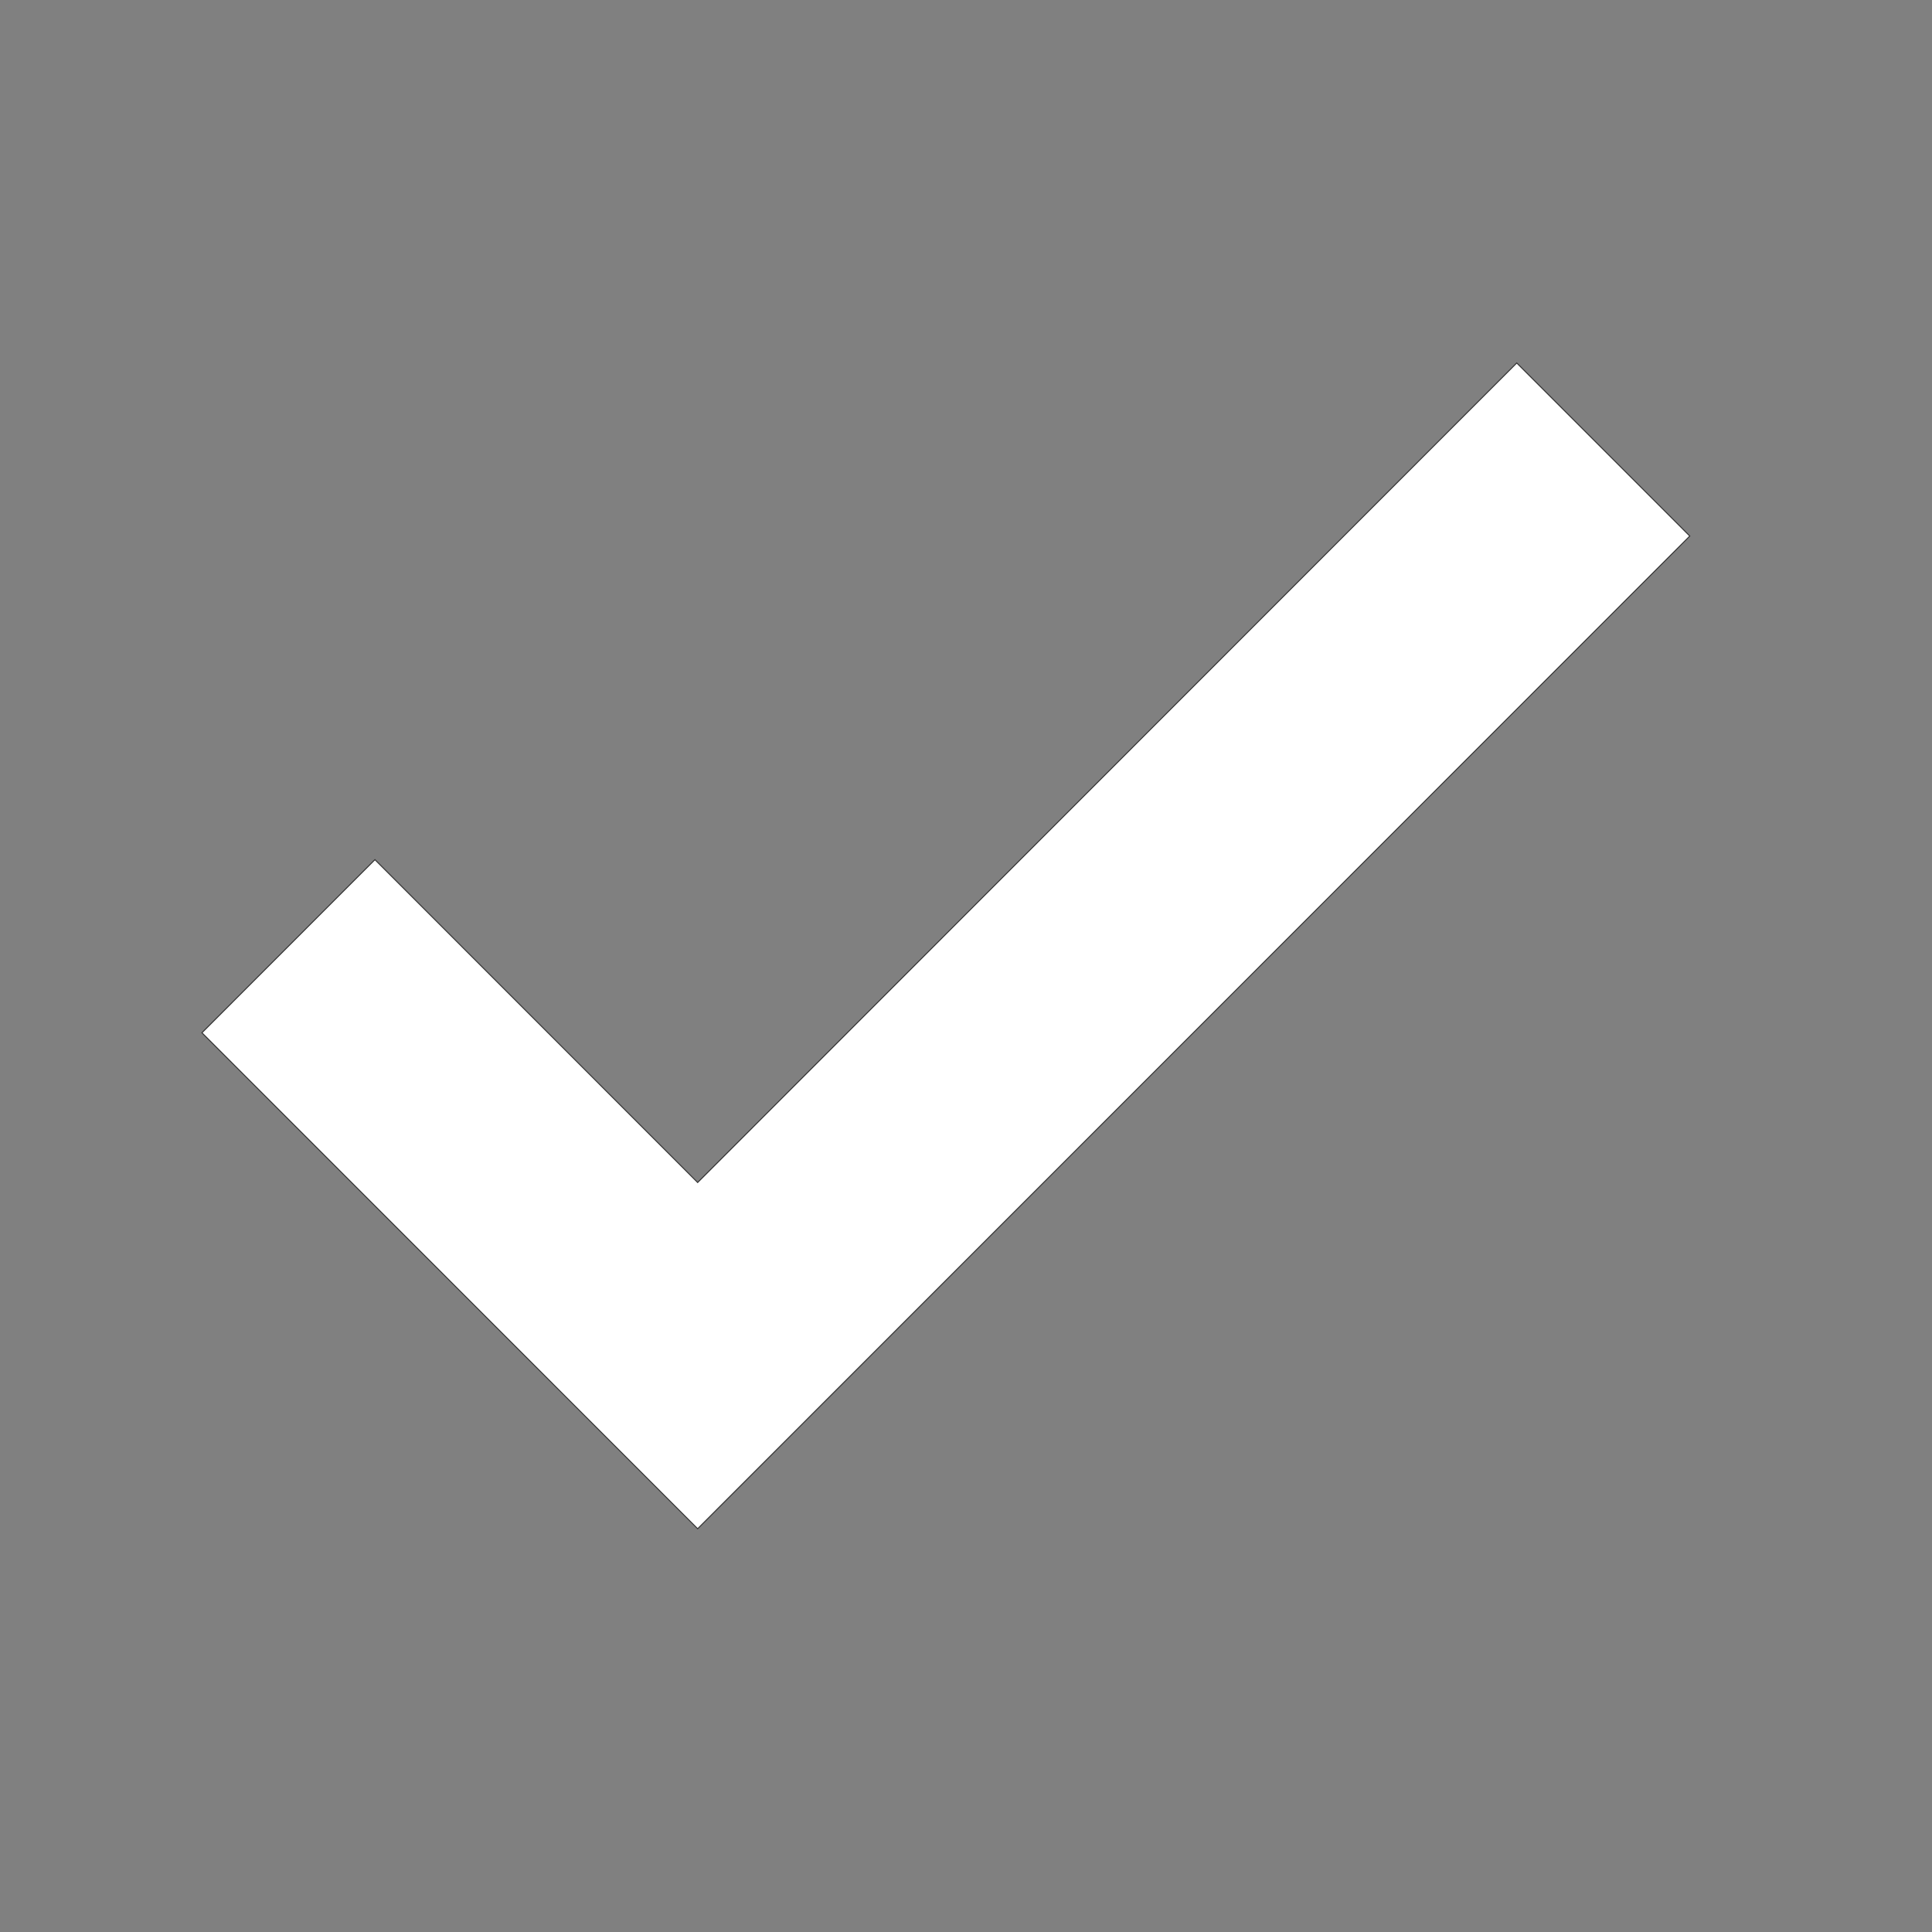 <svg width="48" height="48" viewBox="0 0 48 48" fill="none" xmlns="http://www.w3.org/2000/svg">
<rect x="0" y="0" width="48" height="48" fill="#808080" stroke="none"/>
<g id="check_small">
<mask id="mask0_456_263" style="mask-type:alpha" maskUnits="userSpaceOnUse" x="0" y="0" width="48" height="48">
<rect id="Bounding box" x="0.5" y="0.5" width="47" height="47" fill="#D9D9D9" stroke="#333333"/>
</mask>
<g mask="url(#mask0_456_263)">
<path id="check_small_2" d="M41.982 13.318L17.333 37.981L5.017 25.659L9.315 21.358L17.324 29.37L17.333 29.379L17.342 29.37L37.683 9.018L41.982 13.318Z" fill="white" stroke="#333333" stroke-width="0.025"/>
</g>
</g>
</svg>
